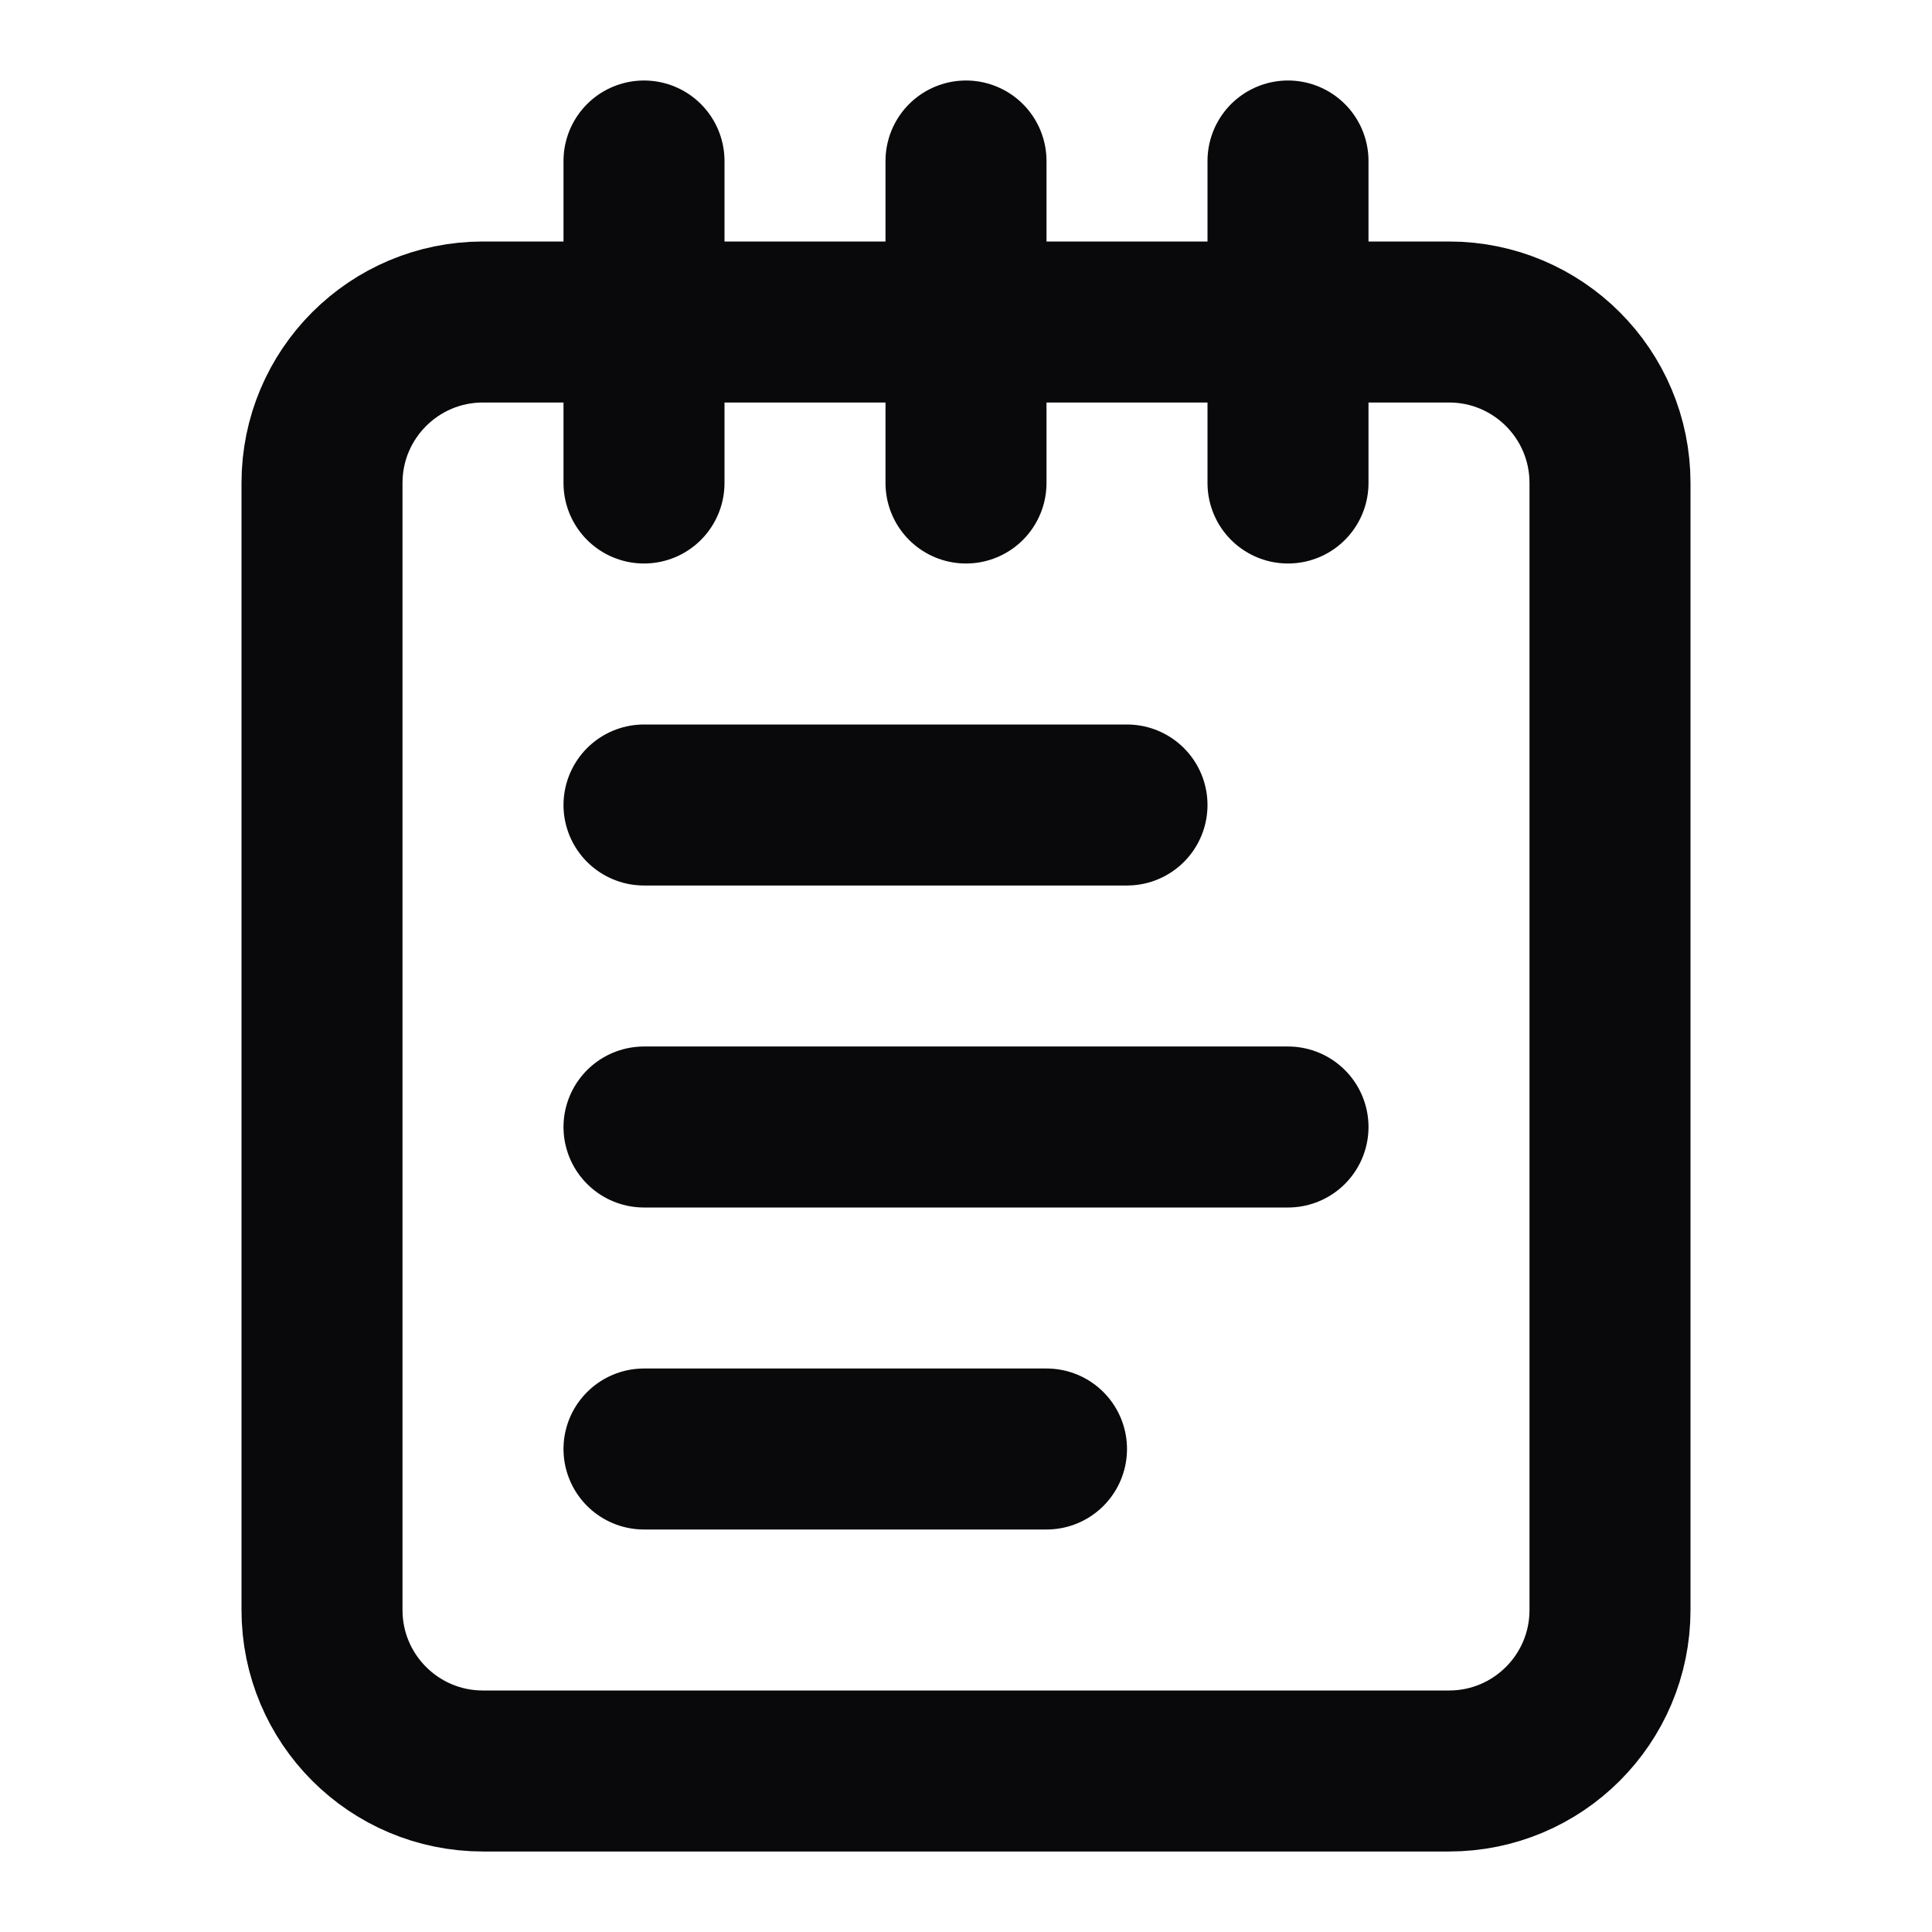 <svg width="24" height="24" viewBox="0 0 24 24" fill="none" xmlns="http://www.w3.org/2000/svg">
<path d="M8 2V6M12 2V6M16 2V6M8 10H14M8 14H16M8 18H13M6 4H18C19.105 4 20 4.895 20 6V20C20 21.105 19.105 22 18 22H6C4.895 22 4 21.105 4 20V6C4 4.895 4.895 4 6 4Z" stroke="#09090B" stroke-width="2" stroke-linecap="round" stroke-linejoin="round"/>
</svg>
